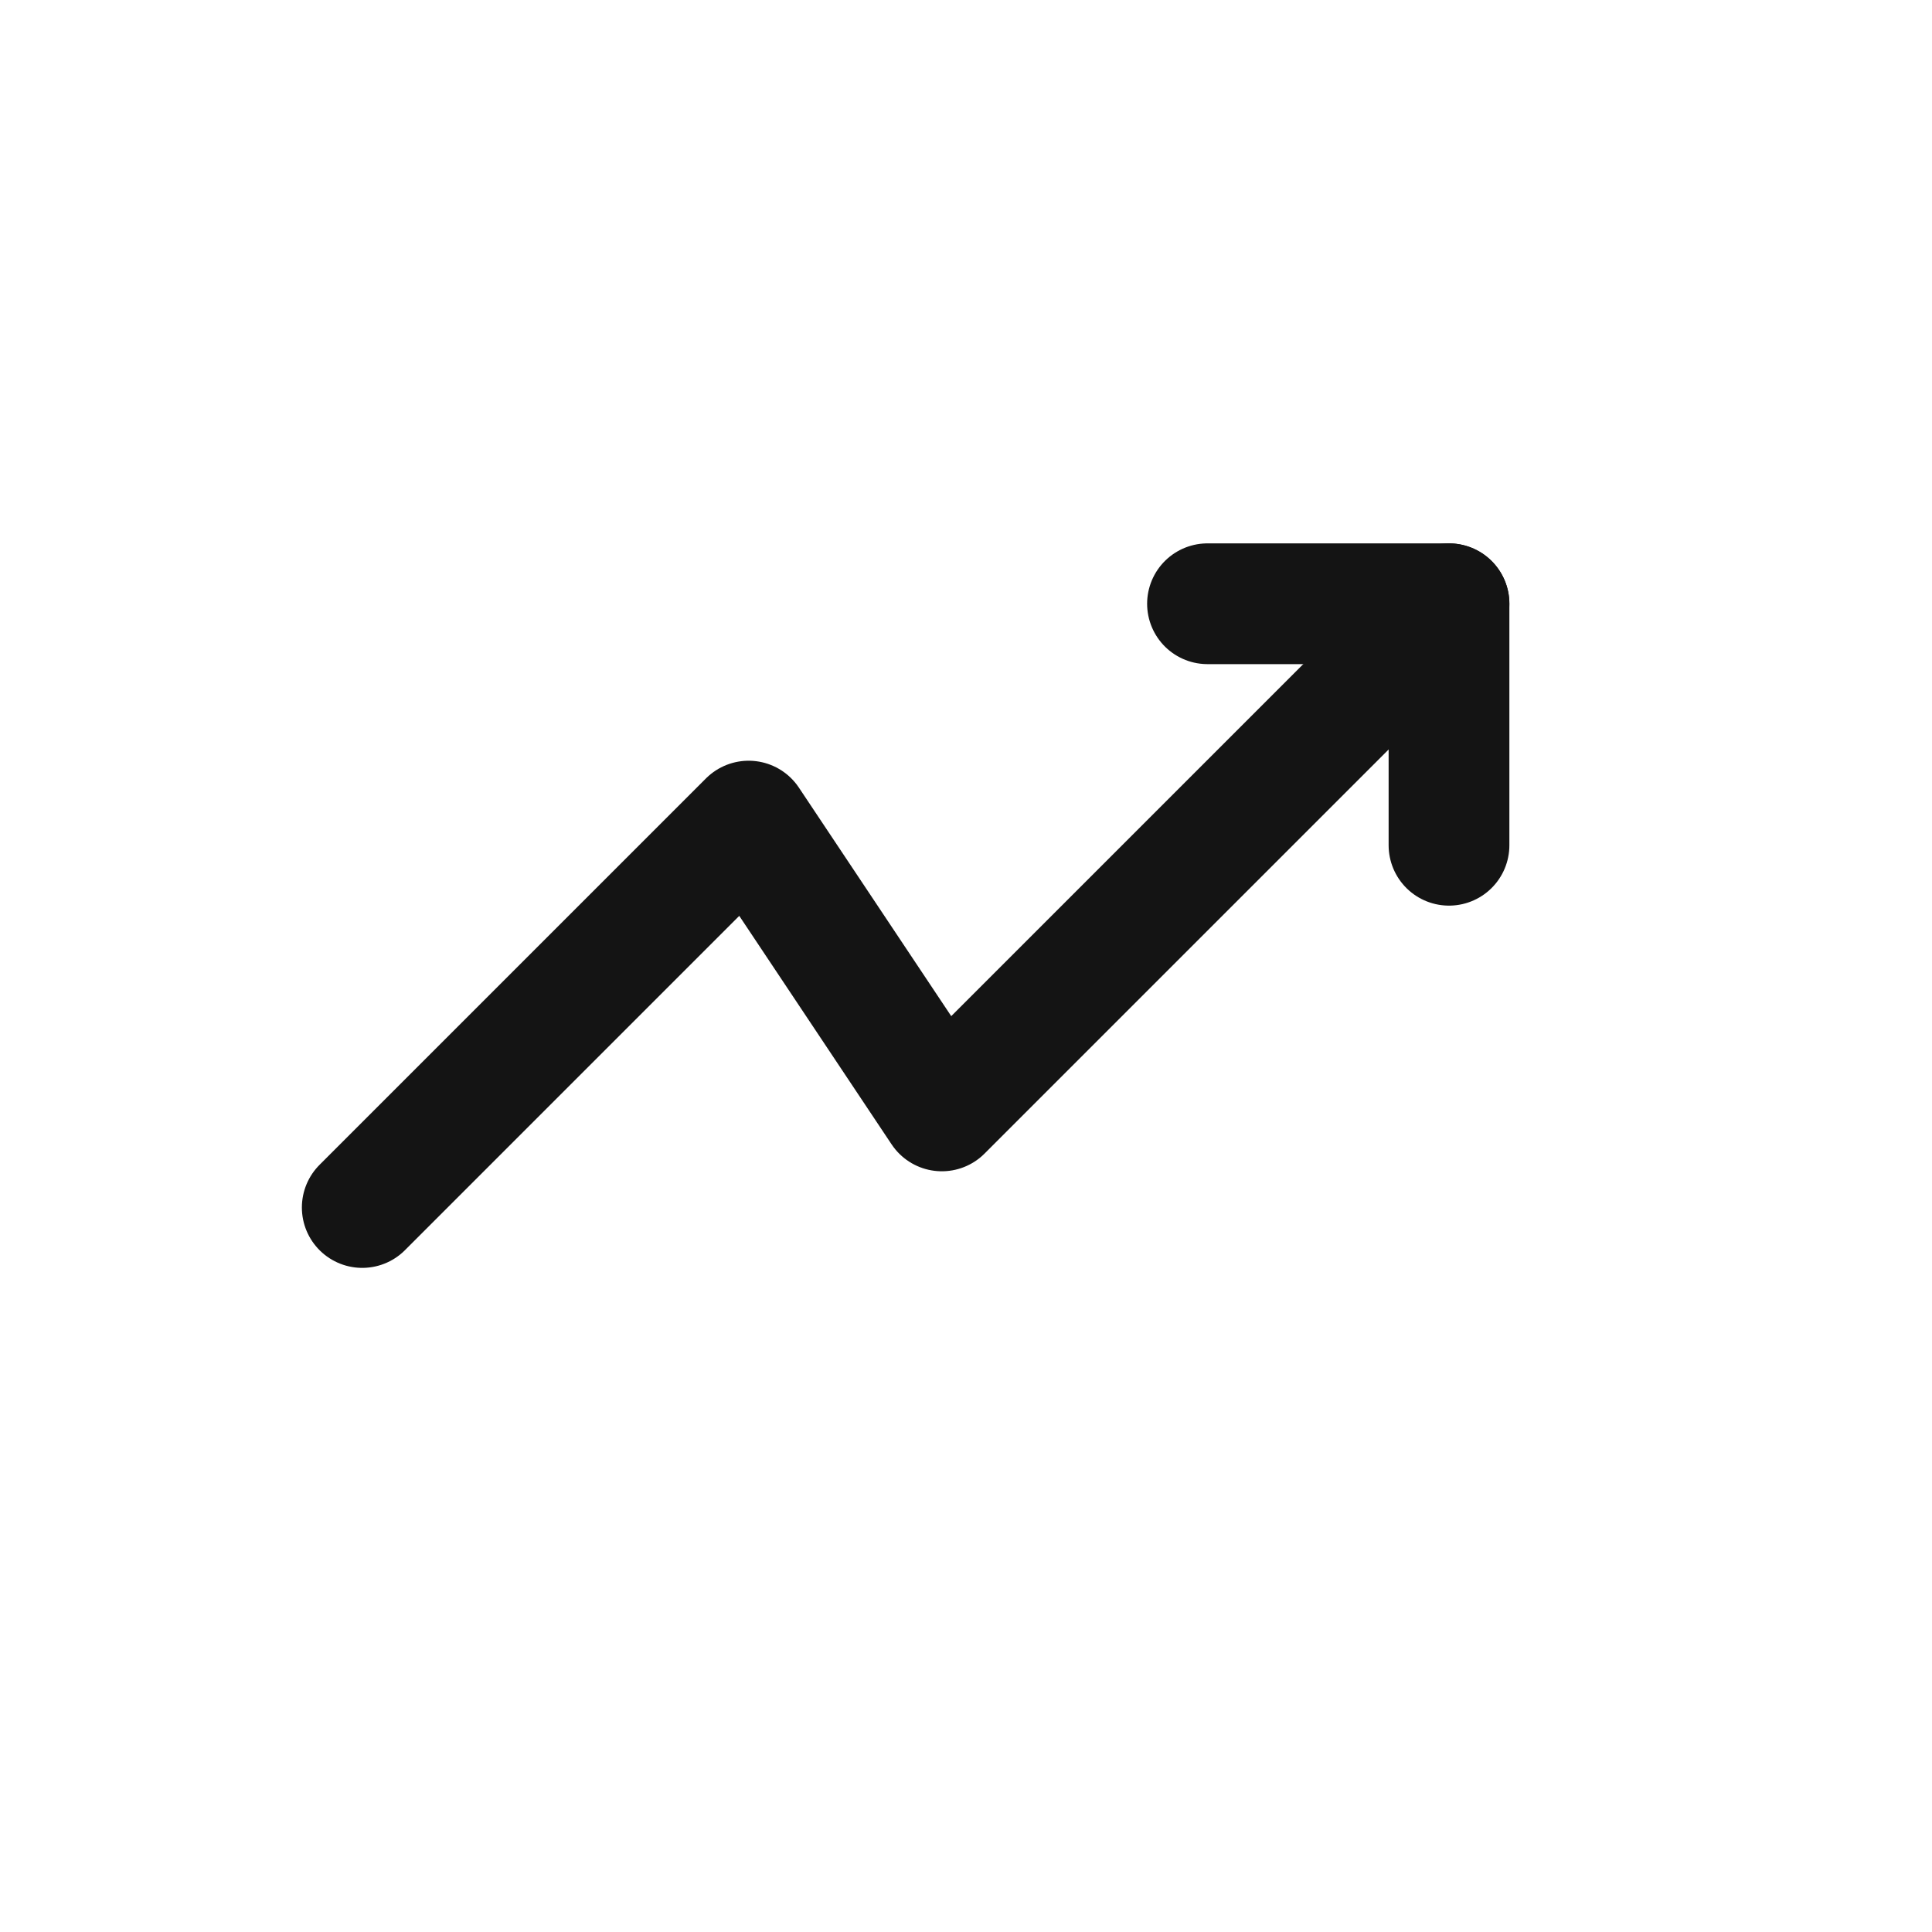 <svg width="24" height="24" viewBox="0 0 24 24" fill="none" xmlns="http://www.w3.org/2000/svg">
<path d="M18 7.5L11.7 13.8L9.3 10.2L4.5 15" stroke="#141414" stroke-width="1.5" stroke-linecap="round" stroke-linejoin="round"/>
<path d="M15 7.5H18V10.5" stroke="#141414" stroke-width="1.5" stroke-linecap="round" stroke-linejoin="round"/>
</svg>
